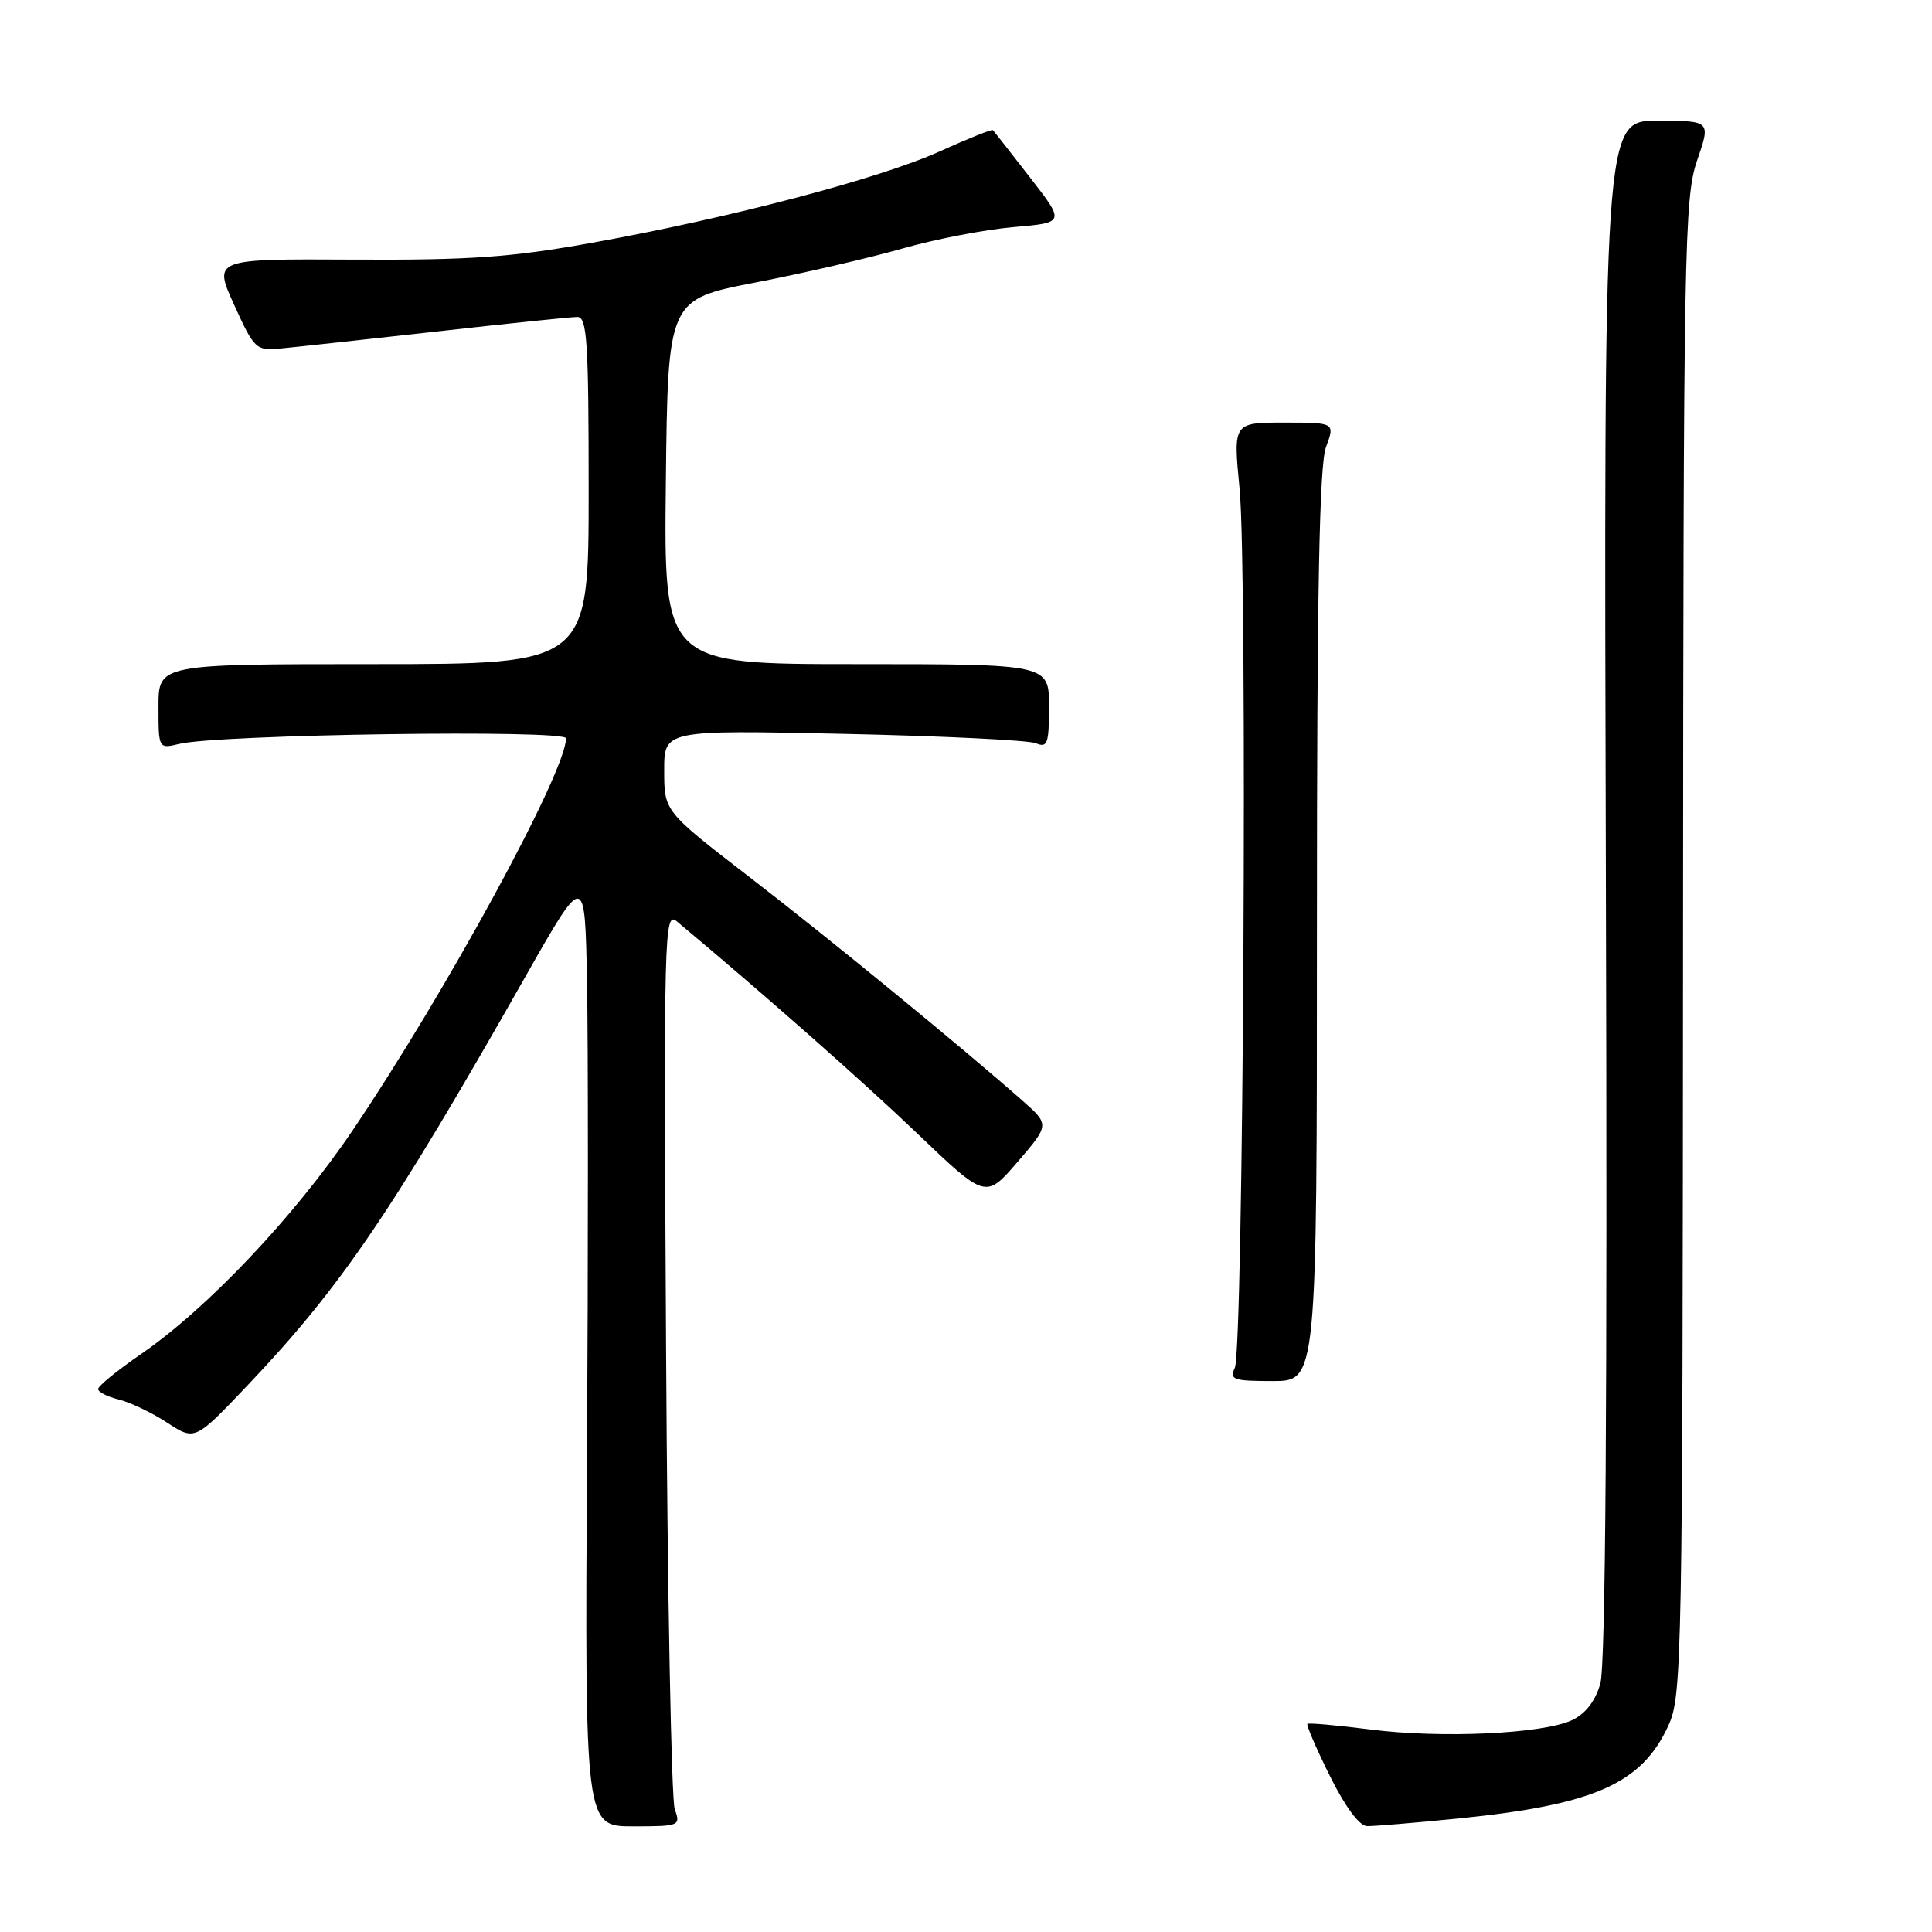 <?xml version="1.0" encoding="UTF-8" standalone="no"?>
<!DOCTYPE svg PUBLIC "-//W3C//DTD SVG 1.1//EN" "http://www.w3.org/Graphics/SVG/1.1/DTD/svg11.dtd" >
<svg xmlns="http://www.w3.org/2000/svg" xmlns:xlink="http://www.w3.org/1999/xlink" version="1.1" viewBox="0 0 256 256">
 <g >
 <path fill="currentColor"
d=" M 89.41 239.75 C 88.96 238.51 88.44 211.20 88.26 179.06 C 87.94 123.02 88.00 120.68 89.71 122.11 C 101.02 131.55 114.12 143.09 121.52 150.17 C 130.61 158.87 130.61 158.87 134.85 153.94 C 139.09 149.02 139.09 149.02 135.39 145.76 C 127.19 138.54 109.88 124.36 99.26 116.18 C 88.01 107.50 88.01 107.50 88.01 102.12 C 88.00 96.73 88.00 96.73 111.75 97.24 C 124.81 97.52 136.29 98.08 137.25 98.48 C 138.80 99.13 139.00 98.56 139.00 93.61 C 139.00 88.00 139.00 88.00 113.48 88.00 C 87.96 88.00 87.96 88.00 88.23 63.84 C 88.50 39.68 88.50 39.68 100.12 37.43 C 106.52 36.19 115.29 34.16 119.62 32.92 C 123.96 31.68 130.57 30.41 134.31 30.09 C 141.13 29.50 141.13 29.50 136.47 23.50 C 133.91 20.20 131.70 17.38 131.56 17.24 C 131.43 17.10 128.28 18.36 124.56 20.04 C 116.59 23.66 96.70 28.89 78.50 32.16 C 67.71 34.10 62.33 34.48 46.88 34.40 C 28.26 34.30 28.26 34.30 31.03 40.40 C 33.69 46.26 33.93 46.49 37.15 46.18 C 38.99 46.01 48.26 45.00 57.75 43.94 C 67.23 42.87 75.67 42.00 76.50 42.00 C 77.79 42.00 78.00 45.20 78.00 65.00 C 78.00 88.00 78.00 88.00 49.50 88.00 C 21.00 88.00 21.00 88.00 21.00 93.62 C 21.00 99.23 21.00 99.23 23.75 98.57 C 28.96 97.31 75.00 96.65 75.00 97.83 C 75.00 102.28 59.05 131.56 46.67 149.86 C 38.96 161.25 27.51 173.34 18.69 179.42 C 15.56 181.57 13.00 183.66 13.00 184.06 C 13.00 184.46 14.24 185.08 15.75 185.45 C 17.26 185.82 20.15 187.20 22.16 188.52 C 25.83 190.91 25.83 190.91 32.81 183.56 C 45.16 170.56 51.87 160.69 69.56 129.51 C 77.50 115.52 77.50 115.52 77.78 130.01 C 77.94 137.98 77.94 166.44 77.78 193.25 C 77.50 242.00 77.50 242.00 83.87 242.00 C 90.05 242.00 90.21 241.93 89.41 239.75 Z  M 193.14 240.97 C 211.25 239.16 217.57 236.36 221.10 228.58 C 222.87 224.70 222.96 219.67 223.01 125.50 C 223.06 32.57 223.18 26.18 224.88 21.25 C 226.69 16.00 226.69 16.00 219.60 16.00 C 212.50 16.00 212.50 16.00 212.79 117.75 C 212.99 185.81 212.75 220.69 212.05 223.09 C 211.37 225.45 210.08 227.10 208.26 227.95 C 204.35 229.75 190.90 230.37 181.52 229.16 C 177.12 228.60 173.40 228.27 173.24 228.43 C 173.08 228.59 174.42 231.70 176.22 235.33 C 178.25 239.42 180.13 241.96 181.14 241.97 C 182.05 241.99 187.45 241.54 193.14 240.97 Z  M 174.50 122.75 C 174.50 78.42 174.82 61.64 175.70 59.25 C 176.90 56.00 176.90 56.00 170.15 56.00 C 163.40 56.00 163.40 56.00 164.25 64.75 C 165.32 75.68 164.75 178.87 163.62 181.25 C 162.88 182.81 163.41 183.00 168.64 183.00 C 174.50 183.00 174.50 183.00 174.50 122.75 Z "/>
</g>
</svg>
